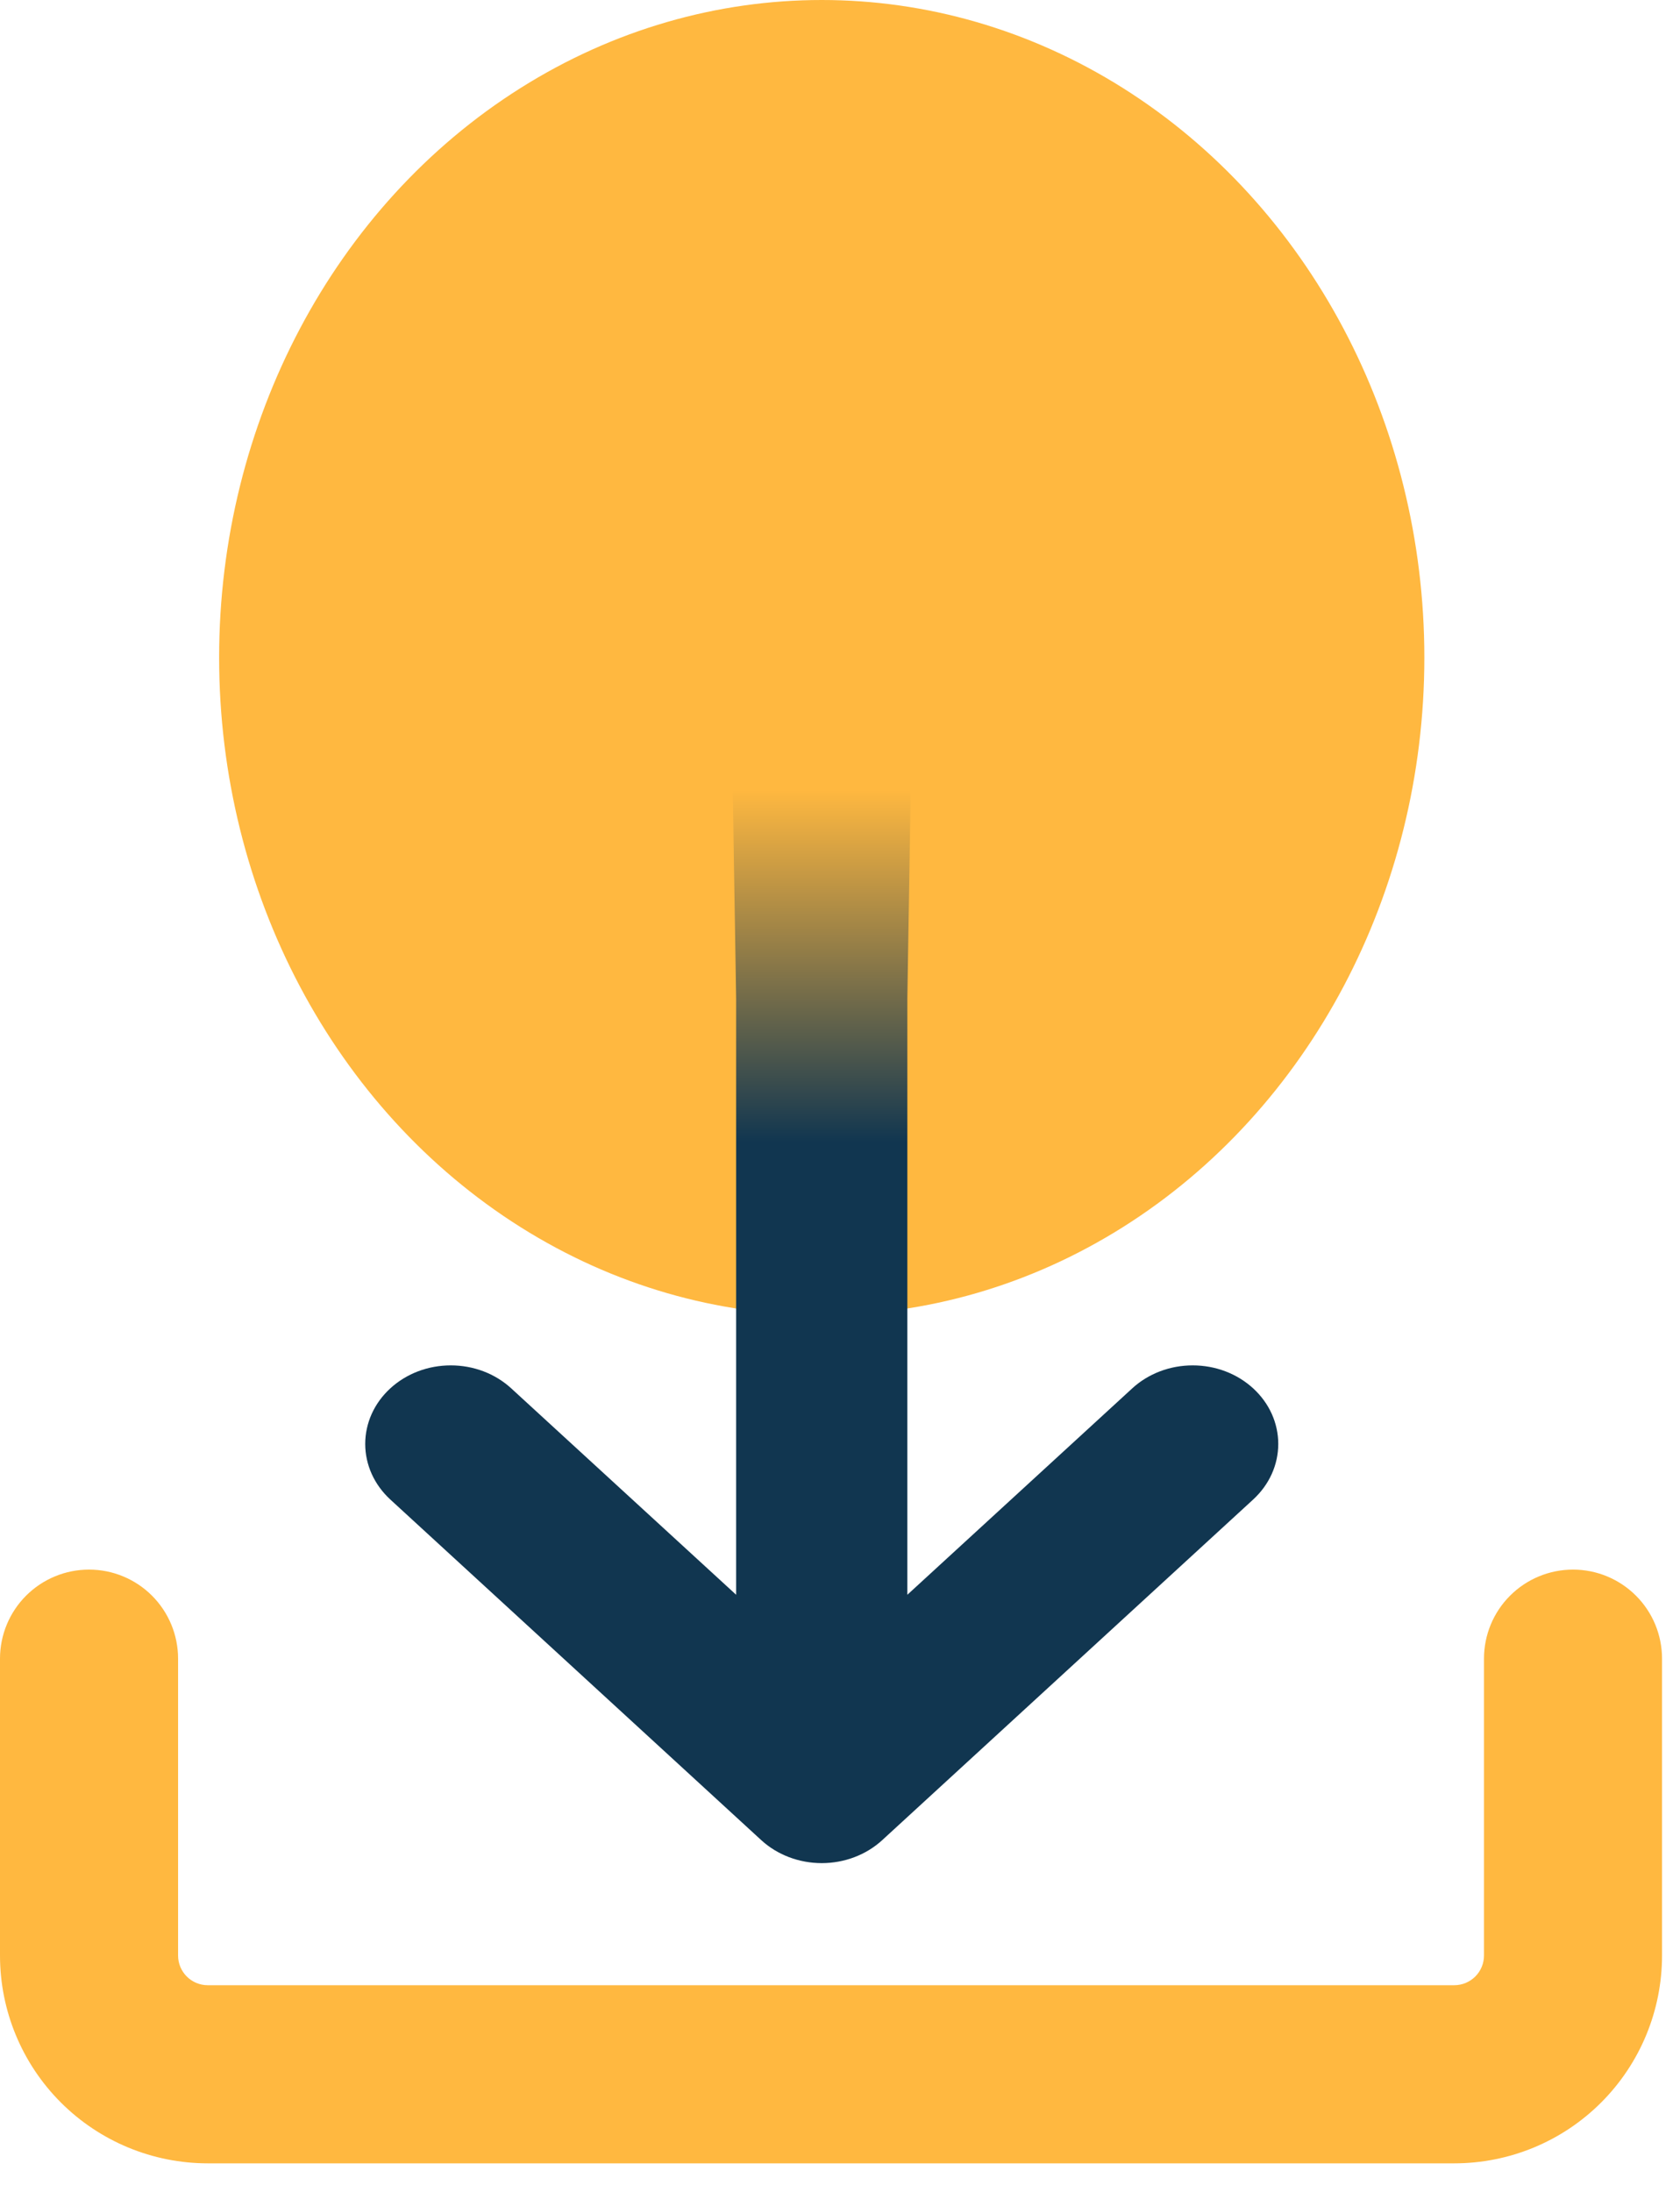 <svg width="46" height="60" viewBox="0 0 46 60" fill="none" xmlns="http://www.w3.org/2000/svg">
<path d="M5.689 59.218C4.18 59.218 2.733 58.619 1.666 57.552C0.599 56.485 0 55.038 0 53.529V45.403C9.63487e-09 44.756 0.257 44.136 0.714 43.679C1.171 43.222 1.791 42.965 2.438 42.965C3.085 42.965 3.705 43.222 4.162 43.679C4.619 44.136 4.876 44.756 4.876 45.403V53.529C4.876 53.978 5.24 54.342 5.689 54.342H39.82C40.035 54.342 40.242 54.256 40.395 54.104C40.547 53.952 40.633 53.745 40.633 53.529V45.403C40.633 44.756 40.889 44.136 41.347 43.679C41.804 43.222 42.424 42.965 43.071 42.965C43.717 42.965 44.337 43.222 44.794 43.679C45.252 44.136 45.508 44.756 45.508 45.403V53.529C45.508 55.038 44.909 56.485 43.842 57.552C42.776 58.619 41.329 59.218 39.82 59.218H5.689Z" fill="#FFB840"/>
<ellipse cx="22.5" cy="18" rx="16.5" ry="18" fill="#FFB840"/>
<path d="M20.156 43.654V27.331C20.156 26.76 19.716 4.583 20.156 4.179C20.596 3.776 21.878 4.179 22.5 4.179C23.122 4.179 24.404 3.776 24.844 4.179C25.284 4.583 24.844 26.76 24.844 27.331V43.654L31.001 38.005C31.218 37.805 31.477 37.646 31.761 37.538C32.045 37.43 32.35 37.375 32.657 37.375C32.965 37.375 33.27 37.43 33.554 37.538C33.838 37.646 34.096 37.805 34.314 38.005C34.531 38.204 34.704 38.441 34.822 38.702C34.939 38.963 35 39.243 35 39.525C35 39.808 34.939 40.087 34.822 40.348C34.704 40.609 34.531 40.846 34.314 41.046L24.156 50.371C23.717 50.774 23.121 51 22.5 51C21.879 51 21.283 50.774 20.844 50.371L10.686 41.046C10.469 40.846 10.296 40.609 10.178 40.348C10.061 40.087 10 39.808 10 39.525C10 39.243 10.061 38.963 10.178 38.702C10.296 38.441 10.469 38.204 10.686 38.005C10.904 37.805 11.162 37.646 11.446 37.538C11.73 37.43 12.035 37.375 12.343 37.375C12.65 37.375 12.955 37.43 13.239 37.538C13.523 37.646 13.781 37.805 13.999 38.005L20.156 43.654Z" fill="url(#paint0_linear_2_17)"/>
<defs>
<linearGradient id="paint0_linear_2_17" x1="22.5" y1="4" x2="22.5" y2="51" gradientUnits="userSpaceOnUse">
<stop offset="0.375" stop-color="#FFB840"/>
<stop offset="0.58" stop-color="#113650"/>
</linearGradient>
</defs>
</svg>
